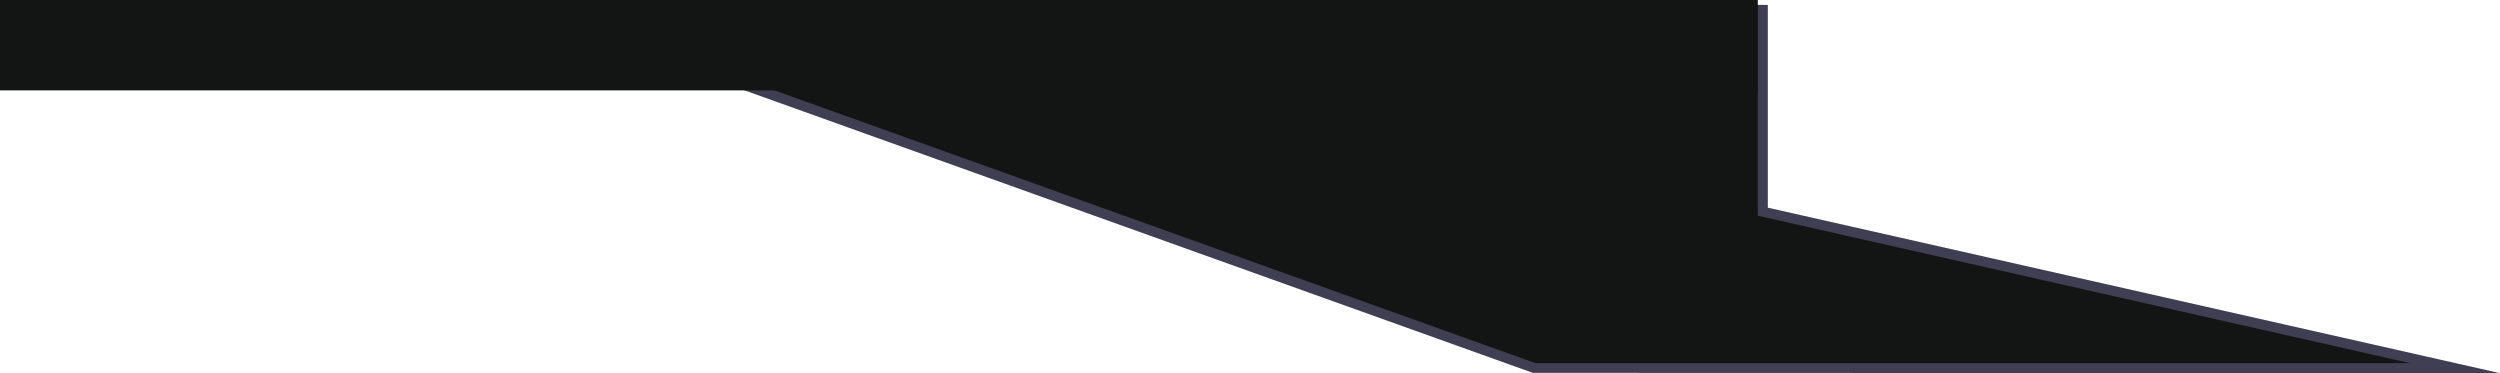 <?xml version="1.0" encoding="UTF-8"?>
<svg id="_Слой_2" data-name="Слой 2" xmlns="http://www.w3.org/2000/svg" viewBox="0 0 248.95 37.16">
  <defs>
    <style>
      .cls-1 {
        fill: #403e53;
      }

      .cls-1, .cls-2 {
        stroke-width: 0px;
      }

      .cls-2 {
        fill: #131414;
      }
    </style>
  </defs>
  <g id="_Слой_1-2" data-name="Слой 1">
    <g>
      <path class="cls-2" d="m51.88.49c33.65,12.06,67.29,24.11,100.94,36.17h91.66l-68.94-15.57V.49"/>
      <polygon class="cls-1" points="248.95 37.16 152.64 37.13 51.71 .96 52.04 .01 152.9 36.16 239.99 36.16 175.04 21.48 175.04 .49 176.04 .49 176.04 20.68 248.95 37.16"/>
    </g>
    <rect class="cls-2" width="175.04" height="9"/>
  </g>
</svg>